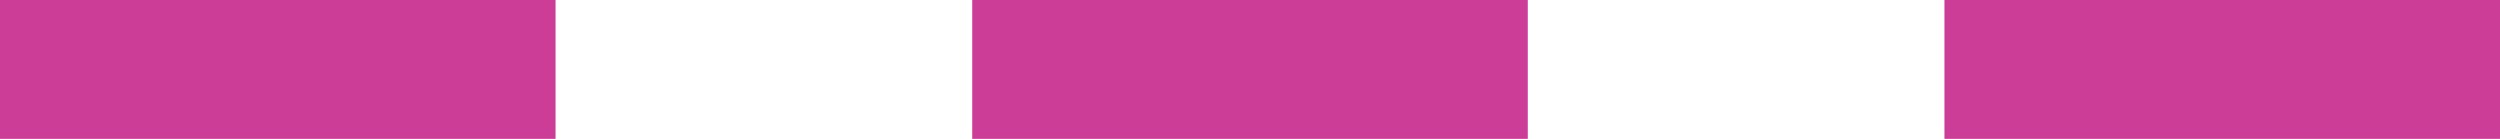 <?xml version="1.0" encoding="UTF-8" standalone="no"?>
<!-- Created with Inkscape (http://www.inkscape.org/) -->

<svg
   xmlns:dc="http://purl.org/dc/elements/1.1/"
   xmlns:cc="http://creativecommons.org/ns#"
   xmlns:rdf="http://www.w3.org/1999/02/22-rdf-syntax-ns#"
   xmlns:svg="http://www.w3.org/2000/svg"
   xmlns="http://www.w3.org/2000/svg"
   xmlns:sodipodi="http://sodipodi.sourceforge.net/DTD/sodipodi-0.dtd"
   xmlns:inkscape="http://www.inkscape.org/namespaces/inkscape"
   width="18"
   height="1"
   viewBox="0 0 18 1"
   version="1.1"
   id="svg822"
   inkscape:version="0.92.2 2405546, 2018-03-11"
   sodipodi:docname="handle-h-active.svg">
  <defs
     id="defs816" />
  <sodipodi:namedview
     id="base"
     pagecolor="#ffffff"
     bordercolor="#666666"
     borderopacity="1.0"
     inkscape:pageopacity="0.0"
     inkscape:pageshadow="2"
     inkscape:zoom="44.8"
     inkscape:cx="11.375937"
     inkscape:cy="0.68298239"
     inkscape:document-units="px"
     inkscape:current-layer="layer1"
     showgrid="false"
     units="px"
     inkscape:pagecheckerboard="true"
     inkscape:window-width="1617"
     inkscape:window-height="825"
     inkscape:window-x="166"
     inkscape:window-y="102"
     inkscape:window-maximized="0" />
  <g
     inkscape:label="Capa 1"
     inkscape:groupmode="layer"
     id="layer1"
     transform="translate(0,-296.735)">
    <rect
       style="opacity:1;vector-effect:none;fill:#cc3d97;fill-opacity:1;fill-rule:evenodd;stroke-width:0.816;stroke-linecap:butt;stroke-linejoin:miter;stroke-miterlimit:4;stroke-dasharray:none;stroke-dashoffset:0;stroke-opacity:1"
       id="rect824"
       width="4"
       height="1"
       x="0"
       y="296.735" />
    <rect
       style="opacity:1;vector-effect:none;fill:#cc3d97;fill-opacity:1;fill-rule:evenodd;stroke-width:0.816;stroke-linecap:butt;stroke-linejoin:miter;stroke-miterlimit:4;stroke-dasharray:none;stroke-dashoffset:0;stroke-opacity:1"
       id="rect824-3"
       width="4"
       height="1"
       x="14"
       y="296.735" />
    <rect
       style="opacity:1;vector-effect:none;fill:#cc3d97;fill-opacity:1;fill-rule:evenodd;stroke-width:0.816;stroke-linecap:butt;stroke-linejoin:miter;stroke-miterlimit:4;stroke-dasharray:none;stroke-dashoffset:0;stroke-opacity:1"
       id="rect824-6"
       width="4"
       height="1"
       x="7"
       y="296.735" />
  </g>
</svg>
